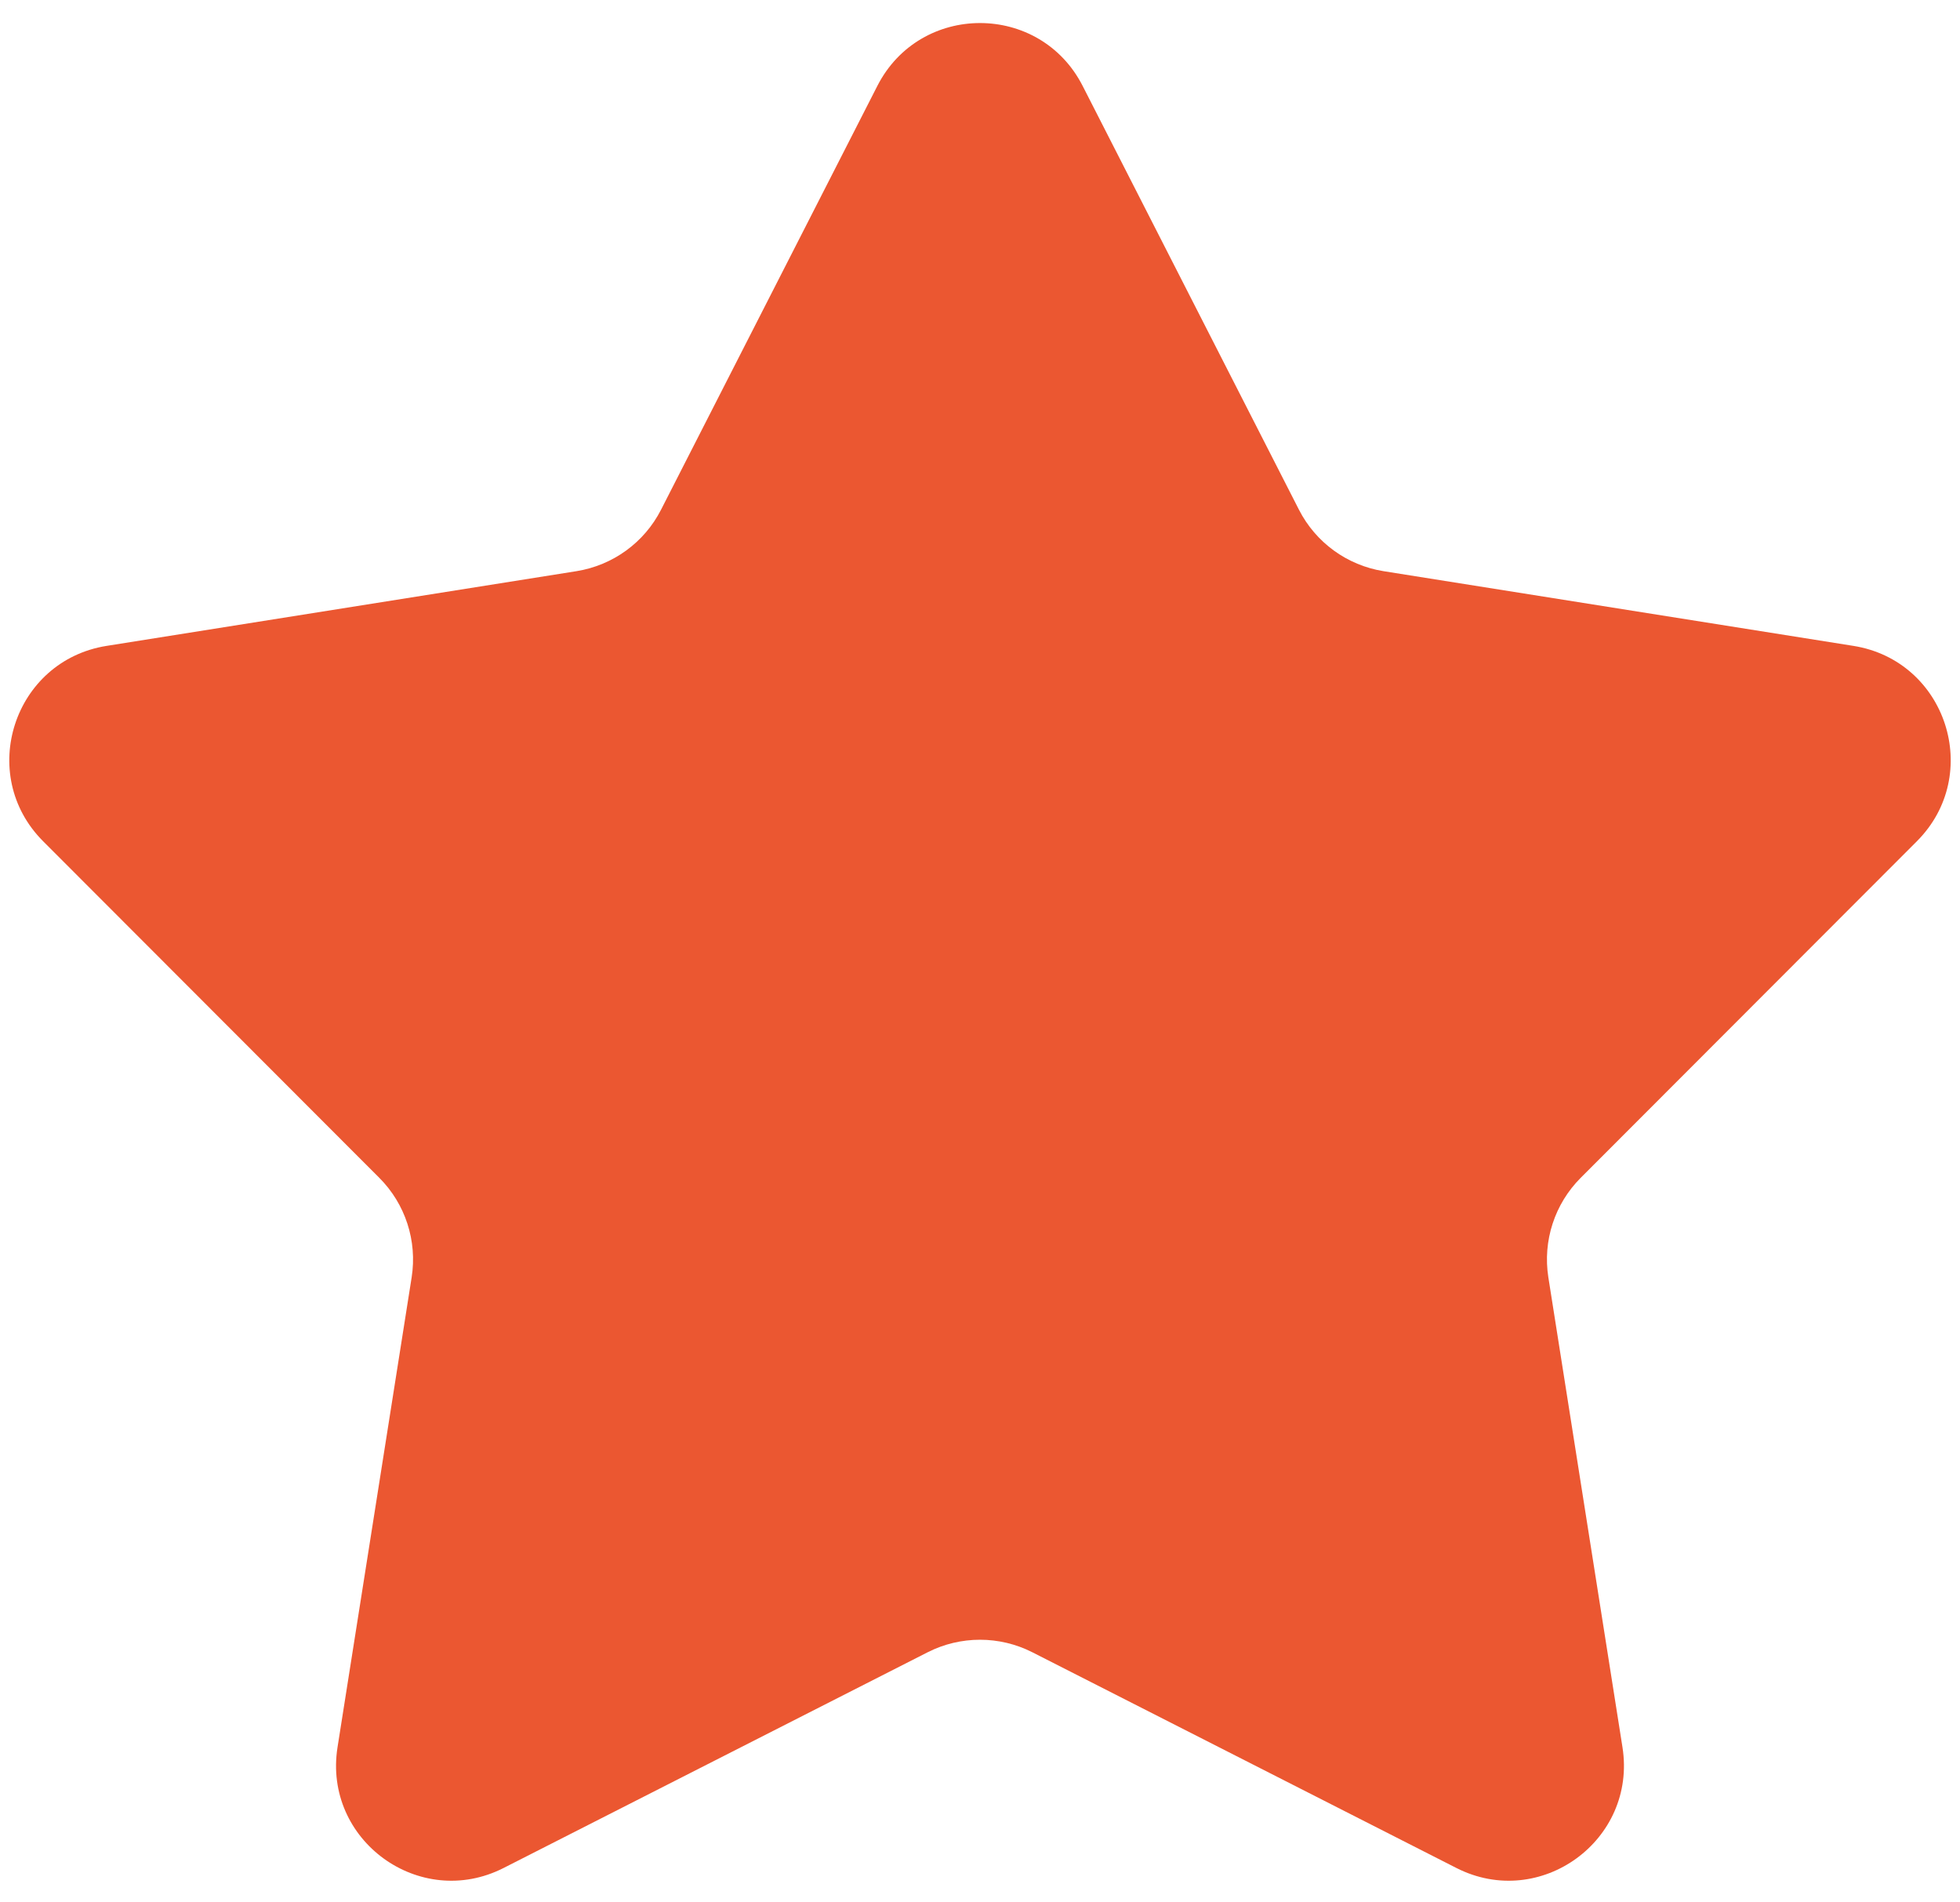 <svg width="34" height="33" viewBox="0 0 34 33" fill="none" xmlns="http://www.w3.org/2000/svg">
<path d="M15.219 1.491C15.961 0.036 18.039 0.036 18.781 1.491L22.533 8.842C22.823 9.411 23.369 9.807 24 9.908L32.151 11.204C33.764 11.461 34.406 13.437 33.252 14.593L27.42 20.432C26.968 20.884 26.76 21.526 26.859 22.157L28.145 30.309C28.399 31.922 26.718 33.144 25.263 32.403L17.907 28.661C17.337 28.372 16.663 28.372 16.093 28.661L8.737 32.403C7.282 33.144 5.6 31.922 5.855 30.309L7.141 22.157C7.24 21.526 7.032 20.884 6.58 20.432L0.748 14.593C-0.406 13.437 0.237 11.461 1.849 11.204L10 9.908C10.631 9.807 11.177 9.411 11.467 8.842L15.219 1.491Z" fill="#EB5731"/>
</svg>
